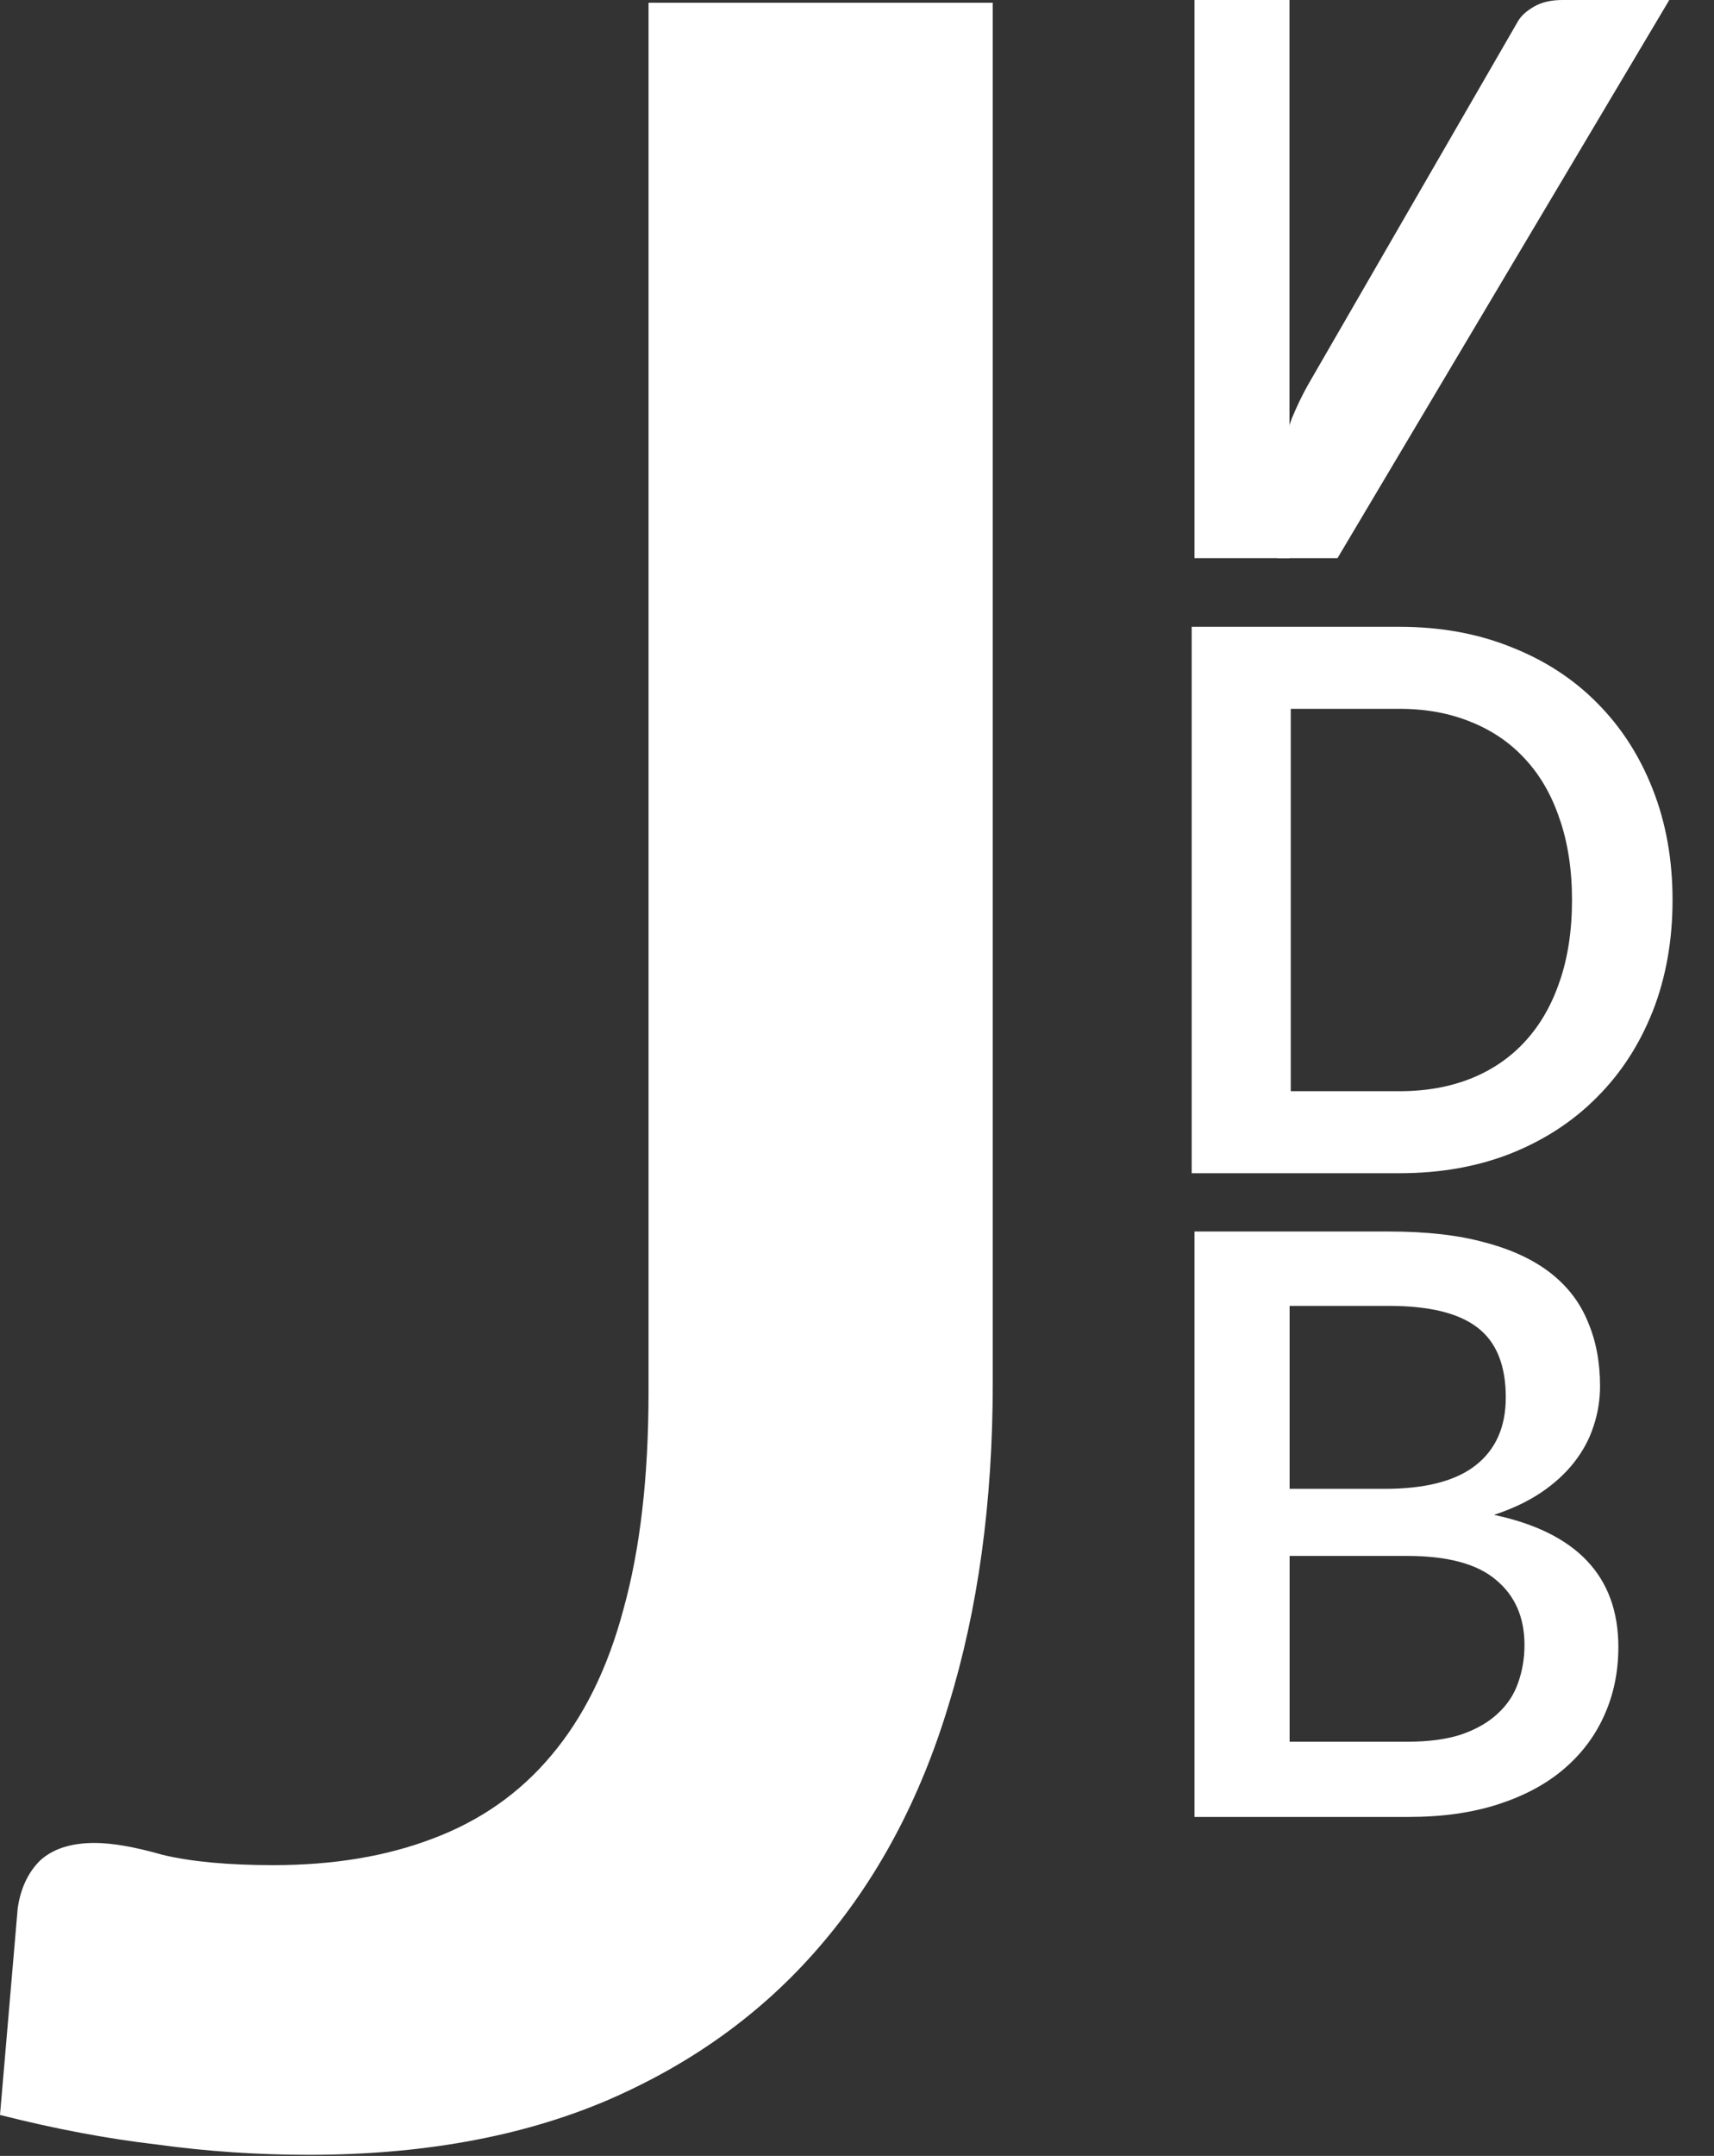 <svg width="35" height="44" viewBox="0 0 35 44" fill="none" xmlns="http://www.w3.org/2000/svg">
<rect x="0" y="0" width="35" height="44" fill="#333333" stroke="none"/>
<path d="M20.272 28.231C20.272 30.665 19.97 32.857 19.367 34.808C18.784 36.738 17.899 38.388 16.712 39.755C15.546 41.102 14.088 42.148 12.338 42.892C10.609 43.616 8.598 43.978 6.305 43.978C5.259 43.978 4.223 43.908 3.198 43.767C2.172 43.647 1.106 43.445 2.39838e-06 43.164L0.362 38.941C0.422 38.538 0.573 38.217 0.815 37.975C1.076 37.734 1.448 37.613 1.931 37.613C2.293 37.613 2.755 37.694 3.318 37.855C3.902 37.995 4.656 38.066 5.581 38.066C6.808 38.066 7.894 37.885 8.839 37.523C9.804 37.161 10.609 36.598 11.252 35.833C11.916 35.049 12.409 34.053 12.73 32.847C13.072 31.62 13.243 30.142 13.243 28.412L13.243 0.056L20.272 0.056L20.272 28.231Z" fill="white"/>
<path d="M34.087 -4.44984e-07L27.312 11.391L26.089 11.391L26.118 9.295C26.118 9.295 26.292 8.77 26.384 8.528C26.485 8.285 26.593 8.061 26.709 7.855L31.001 0.427C31.063 0.322 31.171 0.224 31.326 0.134C31.481 0.045 31.674 -3.10746e-07 31.906 -3.23654e-07L34.087 -4.44984e-07Z" fill="white"/>
<path d="M33.694 20.611L33.695 20.611C33.96 19.931 34.093 19.184 34.093 18.369C34.093 17.554 33.96 16.809 33.694 16.134C33.429 15.455 33.053 14.873 32.567 14.386C32.086 13.9 31.506 13.525 30.827 13.259C30.152 12.988 29.402 12.853 28.577 12.853L24.456 12.853L24.395 12.853L24.395 12.914L24.395 23.824L24.395 23.884L24.456 23.884L28.577 23.884C29.402 23.884 30.152 23.752 30.827 23.486L30.827 23.486C31.506 23.215 32.086 22.837 32.567 22.351C33.053 21.865 33.429 21.285 33.694 20.611ZM31.906 16.698L31.907 16.699C32.076 17.192 32.161 17.748 32.161 18.369C32.161 18.995 32.076 19.554 31.907 20.046L31.906 20.047C31.742 20.534 31.504 20.949 31.192 21.29L31.192 21.29C30.885 21.627 30.511 21.884 30.07 22.063C29.628 22.241 29.131 22.331 28.577 22.331L26.297 22.331L26.297 14.406L28.577 14.406C29.131 14.406 29.628 14.499 30.069 14.682L30.07 14.682C30.511 14.861 30.885 15.118 31.192 15.455L31.192 15.455C31.504 15.792 31.742 16.206 31.906 16.698Z" fill="white" stroke="white" stroke-width="0.121"/>
<path d="M28.74 35.547C29.177 35.547 29.545 35.497 29.844 35.398C30.148 35.292 30.394 35.151 30.582 34.974C30.776 34.797 30.914 34.59 30.997 34.352C31.085 34.109 31.13 33.849 31.13 33.572C31.13 33.008 30.936 32.565 30.549 32.245C30.167 31.918 29.561 31.755 28.732 31.755L26.334 31.755L26.334 35.547L28.74 35.547ZM26.334 26.652L26.334 30.386L28.275 30.386C29.105 30.386 29.725 30.226 30.134 29.905C30.543 29.584 30.748 29.122 30.748 28.519C30.748 27.861 30.554 27.385 30.167 27.092C29.785 26.799 29.185 26.652 28.367 26.652L26.334 26.652ZM28.367 25.134C29.13 25.134 29.783 25.208 30.325 25.358C30.867 25.501 31.312 25.709 31.661 25.98C32.009 26.251 32.264 26.583 32.424 26.976C32.59 27.363 32.673 27.8 32.673 28.287C32.673 28.569 32.629 28.843 32.54 29.108C32.457 29.368 32.325 29.614 32.142 29.847C31.965 30.073 31.741 30.278 31.47 30.461C31.199 30.643 30.878 30.795 30.507 30.917C32.2 31.276 33.047 32.175 33.047 33.614C33.047 34.123 32.95 34.59 32.756 35.016C32.568 35.436 32.291 35.801 31.926 36.111C31.567 36.416 31.121 36.653 30.59 36.825C30.059 36.996 29.454 37.082 28.773 37.082L24.392 37.082L24.392 25.134L28.367 25.134Z" fill="white"/>
<rect x="24.392" width="1.939" height="11.391" fill="white"/>
</svg>
